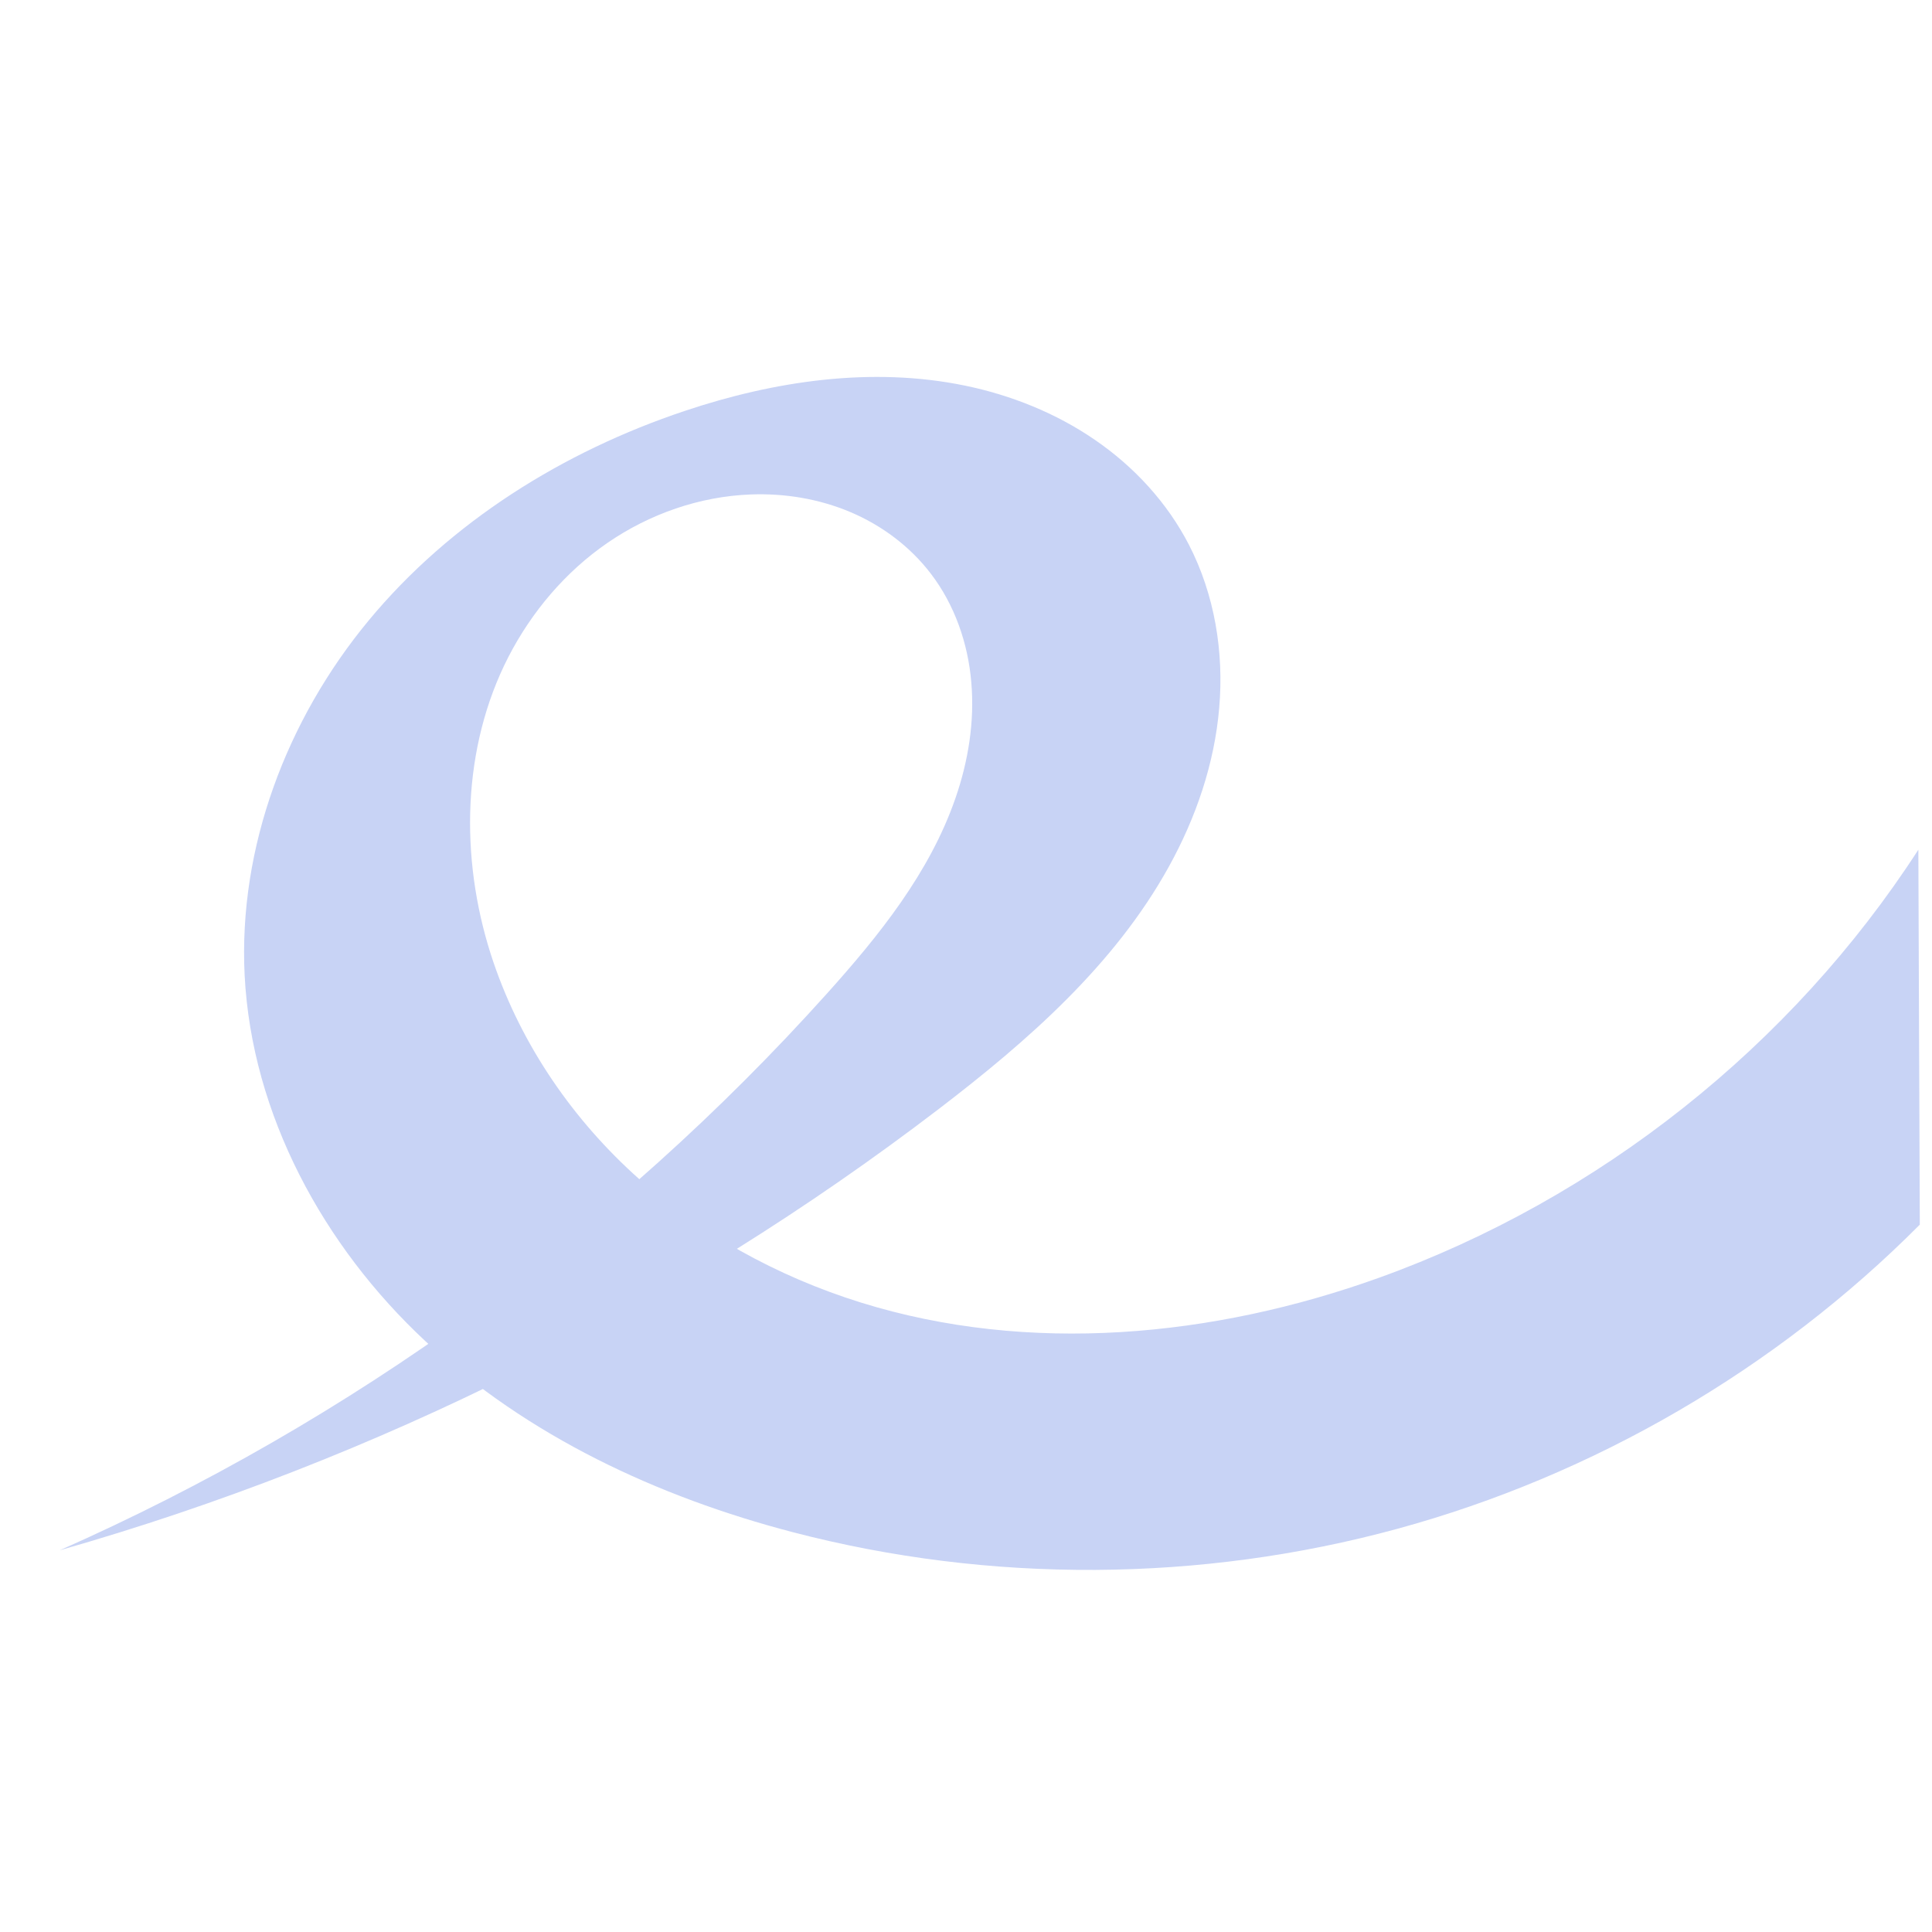<svg xmlns="http://www.w3.org/2000/svg" width="16" height="16" version="1.1">
 <g transform="translate(-163,-175)">
  <path style="fill:#c8d3f5" d="m 163.494,187.839 c 2.627,-0.749 5.112,-1.997 7.282,-3.656 0.737,-0.564 1.454,-1.192 1.903,-2.004 0.225,-0.406 0.379,-0.855 0.418,-1.317 0.04,-0.462 -0.038,-0.938 -0.251,-1.351 -0.18,-0.349 -0.454,-0.646 -0.778,-0.868 -0.323,-0.222 -0.695,-0.371 -1.079,-0.45 -0.769,-0.158 -1.574,-0.039 -2.318,0.21 -1.006,0.336 -1.942,0.919 -2.619,1.737 -0.677,0.818 -1.079,1.877 -1.026,2.937 0.059,1.153 0.652,2.243 1.497,3.03 0.845,0.787 1.925,1.29 3.043,1.582 1.633,0.426 3.378,0.416 5.006,-0.028 1.628,-0.444 3.136,-1.322 4.327,-2.519 l -0.012,-3.105 c -1.051,1.625 -2.646,2.89 -4.467,3.545 -1.372,0.493 -2.9,0.638 -4.291,0.205 -0.696,-0.217 -1.35,-0.577 -1.887,-1.069 -0.537,-0.493 -0.954,-1.119 -1.177,-1.814 -0.257,-0.804 -0.24,-1.712 0.145,-2.463 0.193,-0.375 0.474,-0.707 0.822,-0.946 0.348,-0.239 0.762,-0.384 1.184,-0.4 0.282,-0.011 0.567,0.036 0.827,0.146 0.26,0.11 0.494,0.285 0.665,0.509 0.198,0.258 0.309,0.578 0.336,0.902 0.028,0.324 -0.025,0.652 -0.132,0.96 -0.213,0.615 -0.631,1.135 -1.066,1.619 -1.762,1.961 -3.943,3.543 -6.354,4.609 l -1e-5,0"/>
 </g>
</svg>
